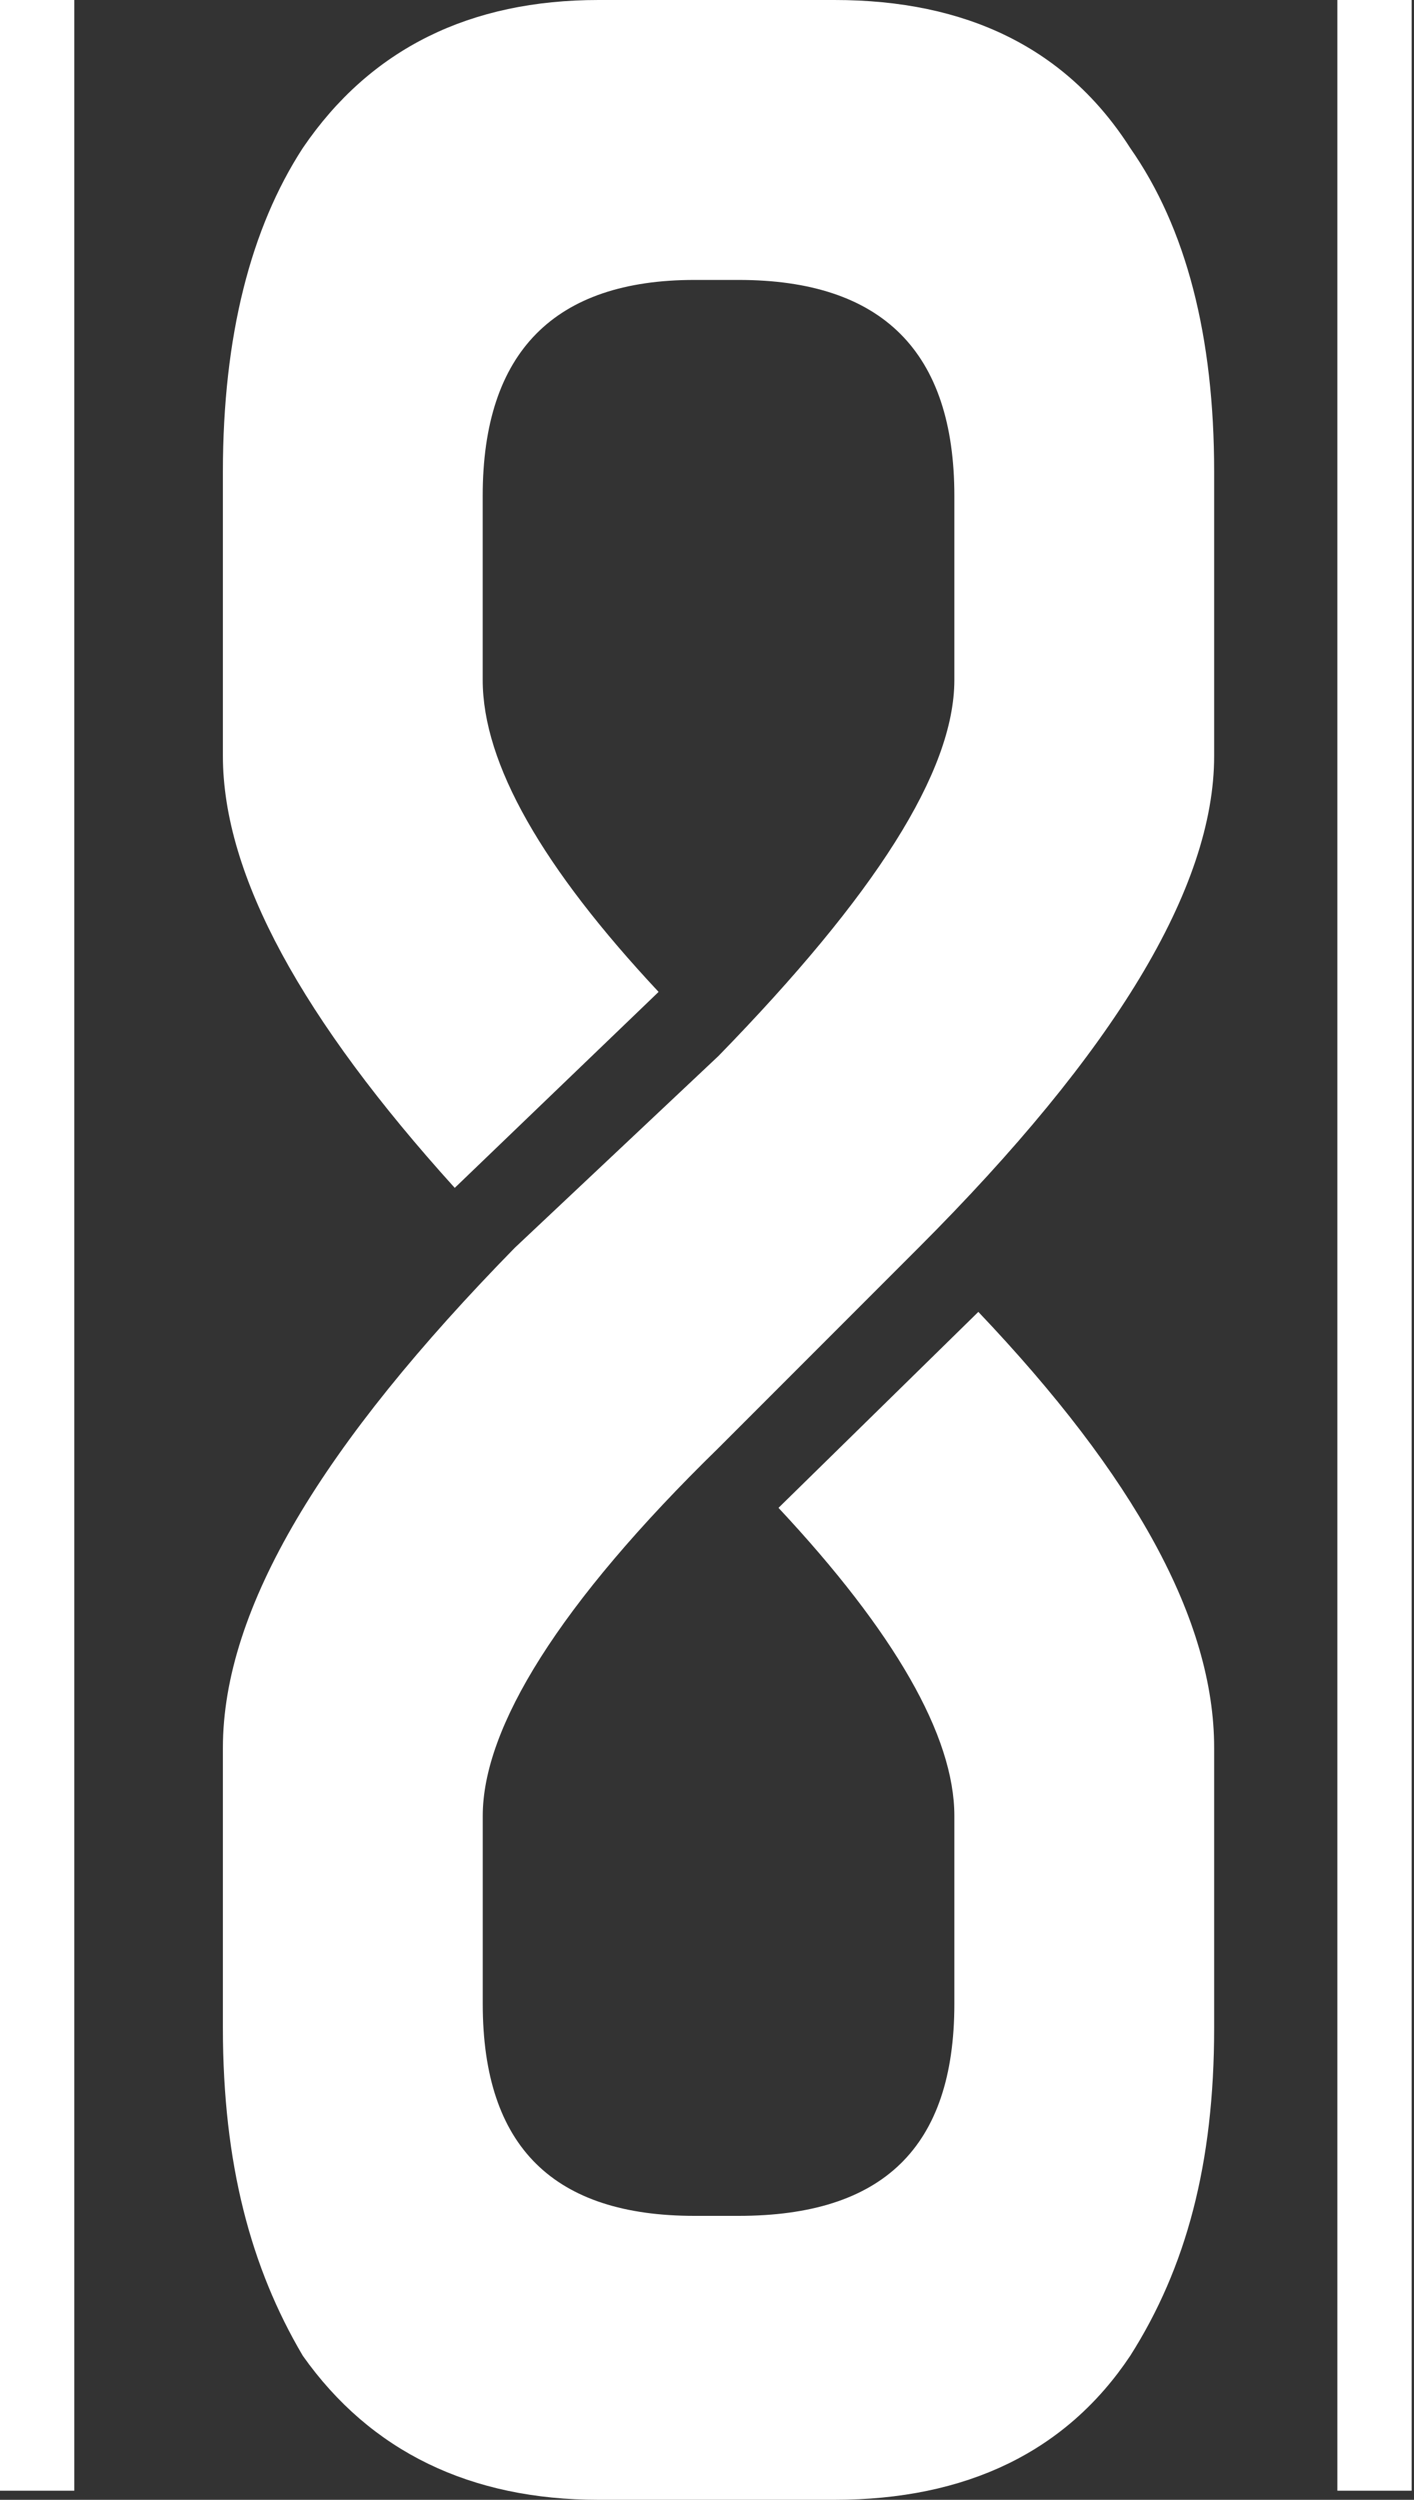 <svg width="30" height="53" viewBox="0 0 30 53" fill="none" xmlns="http://www.w3.org/2000/svg">
<rect x="0" y="0" width="30" height="53" fill="#333333" stroke="none"/>
<path d="M15.669 46.98C18.721 46.98 20.248 45.538 20.248 42.485L20.248 38.499C20.248 36.803 18.976 34.598 16.517 31.969L20.757 27.814C24.064 31.291 25.76 34.344 25.76 37.057L25.76 42.993C25.76 45.877 25.166 48.081 23.979 49.947C22.622 51.982 20.503 53 17.704 53L12.701 53C9.987 53 7.867 51.983 6.425 49.947C5.323 48.082 4.729 45.877 4.729 42.993L4.729 37.057C4.729 34.089 6.849 30.613 10.92 26.457L15.245 22.387C18.552 18.994 20.248 16.365 20.248 14.415L20.248 10.514C20.248 7.461 18.722 5.935 15.669 5.935L14.735 5.935C11.767 5.935 10.241 7.461 10.241 10.514L10.241 14.415C10.241 16.196 11.513 18.401 13.973 21.03L9.648 25.185C6.425 21.623 4.729 18.57 4.729 16.027L4.729 10.005C4.729 7.122 5.323 4.832 6.425 3.137C7.868 1.017 9.987 -6.89447e-07 12.701 -5.70795e-07L17.704 -3.52141e-07C20.503 -2.2979e-07 22.623 1.017 23.979 3.138C25.166 4.833 25.76 7.123 25.76 10.006L25.76 16.027C25.76 18.826 23.64 22.303 19.485 26.458L15.246 30.697C11.853 34.005 10.242 36.633 10.242 38.499L10.242 42.485C10.242 45.537 11.768 46.98 14.736 46.98L15.669 46.98Z" fill="white"/>
<rect x="28.374" width="1.576" height="52.807" fill="white"/>
<rect width="1.576" height="52.807" fill="white"/>
</svg>
